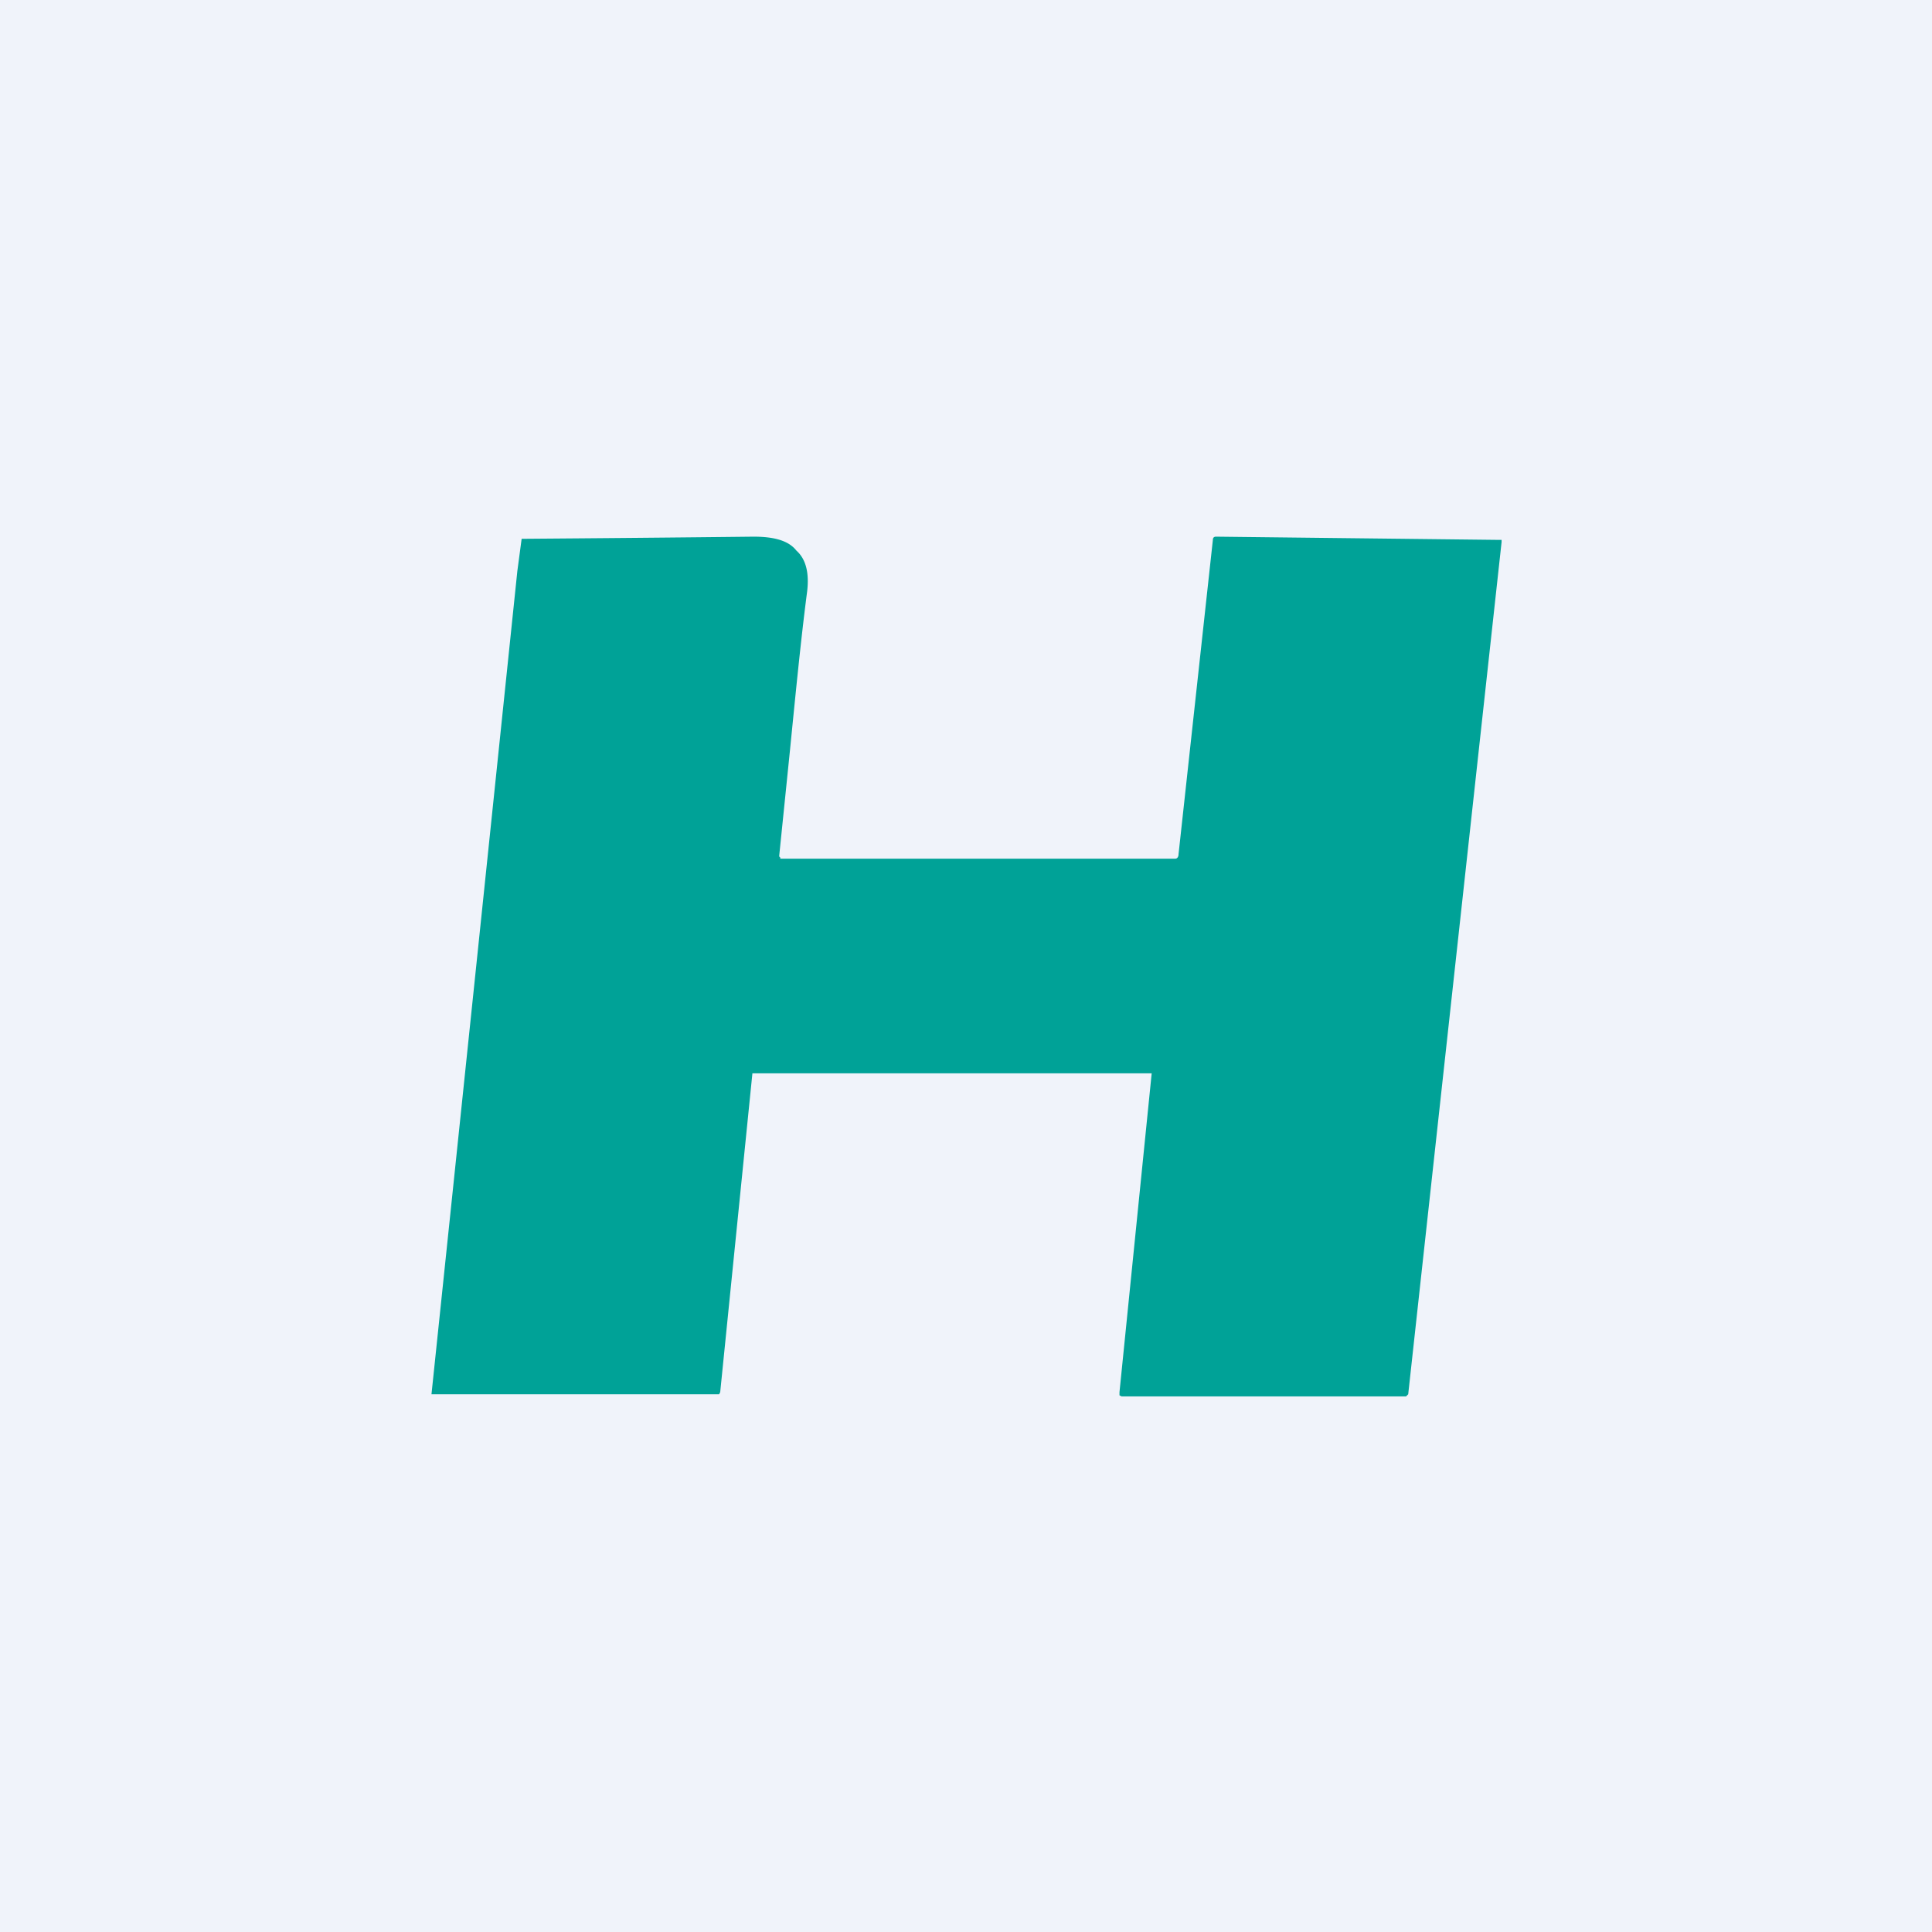 <!-- by TradingView --><svg width="18" height="18" viewBox="0 0 18 18" xmlns="http://www.w3.org/2000/svg"><path fill="#F0F3FA" d="M0 0h18v18H0z"/><path d="m11.3 5.03-.32 2.93c0 .02-.01.04-.03.04H7.27v-.01l-.01-.01v-.01l.1-.98c.05-.5.1-1.02.16-1.48.02-.17-.01-.3-.1-.38-.07-.09-.2-.13-.4-.13a571.4 571.4 0 0 1-2.16.02l-.04.3a10486.26 10486.26 0 0 1-.8 7.67H6.7l.01-.02.3-2.97h3.72l-.3 2.97V13l.02.01h2.65l.02-.02.87-7.94v-.02h-.03L11.33 5c-.02 0-.03.01-.03.03Z" fill="#00A297"/></svg>